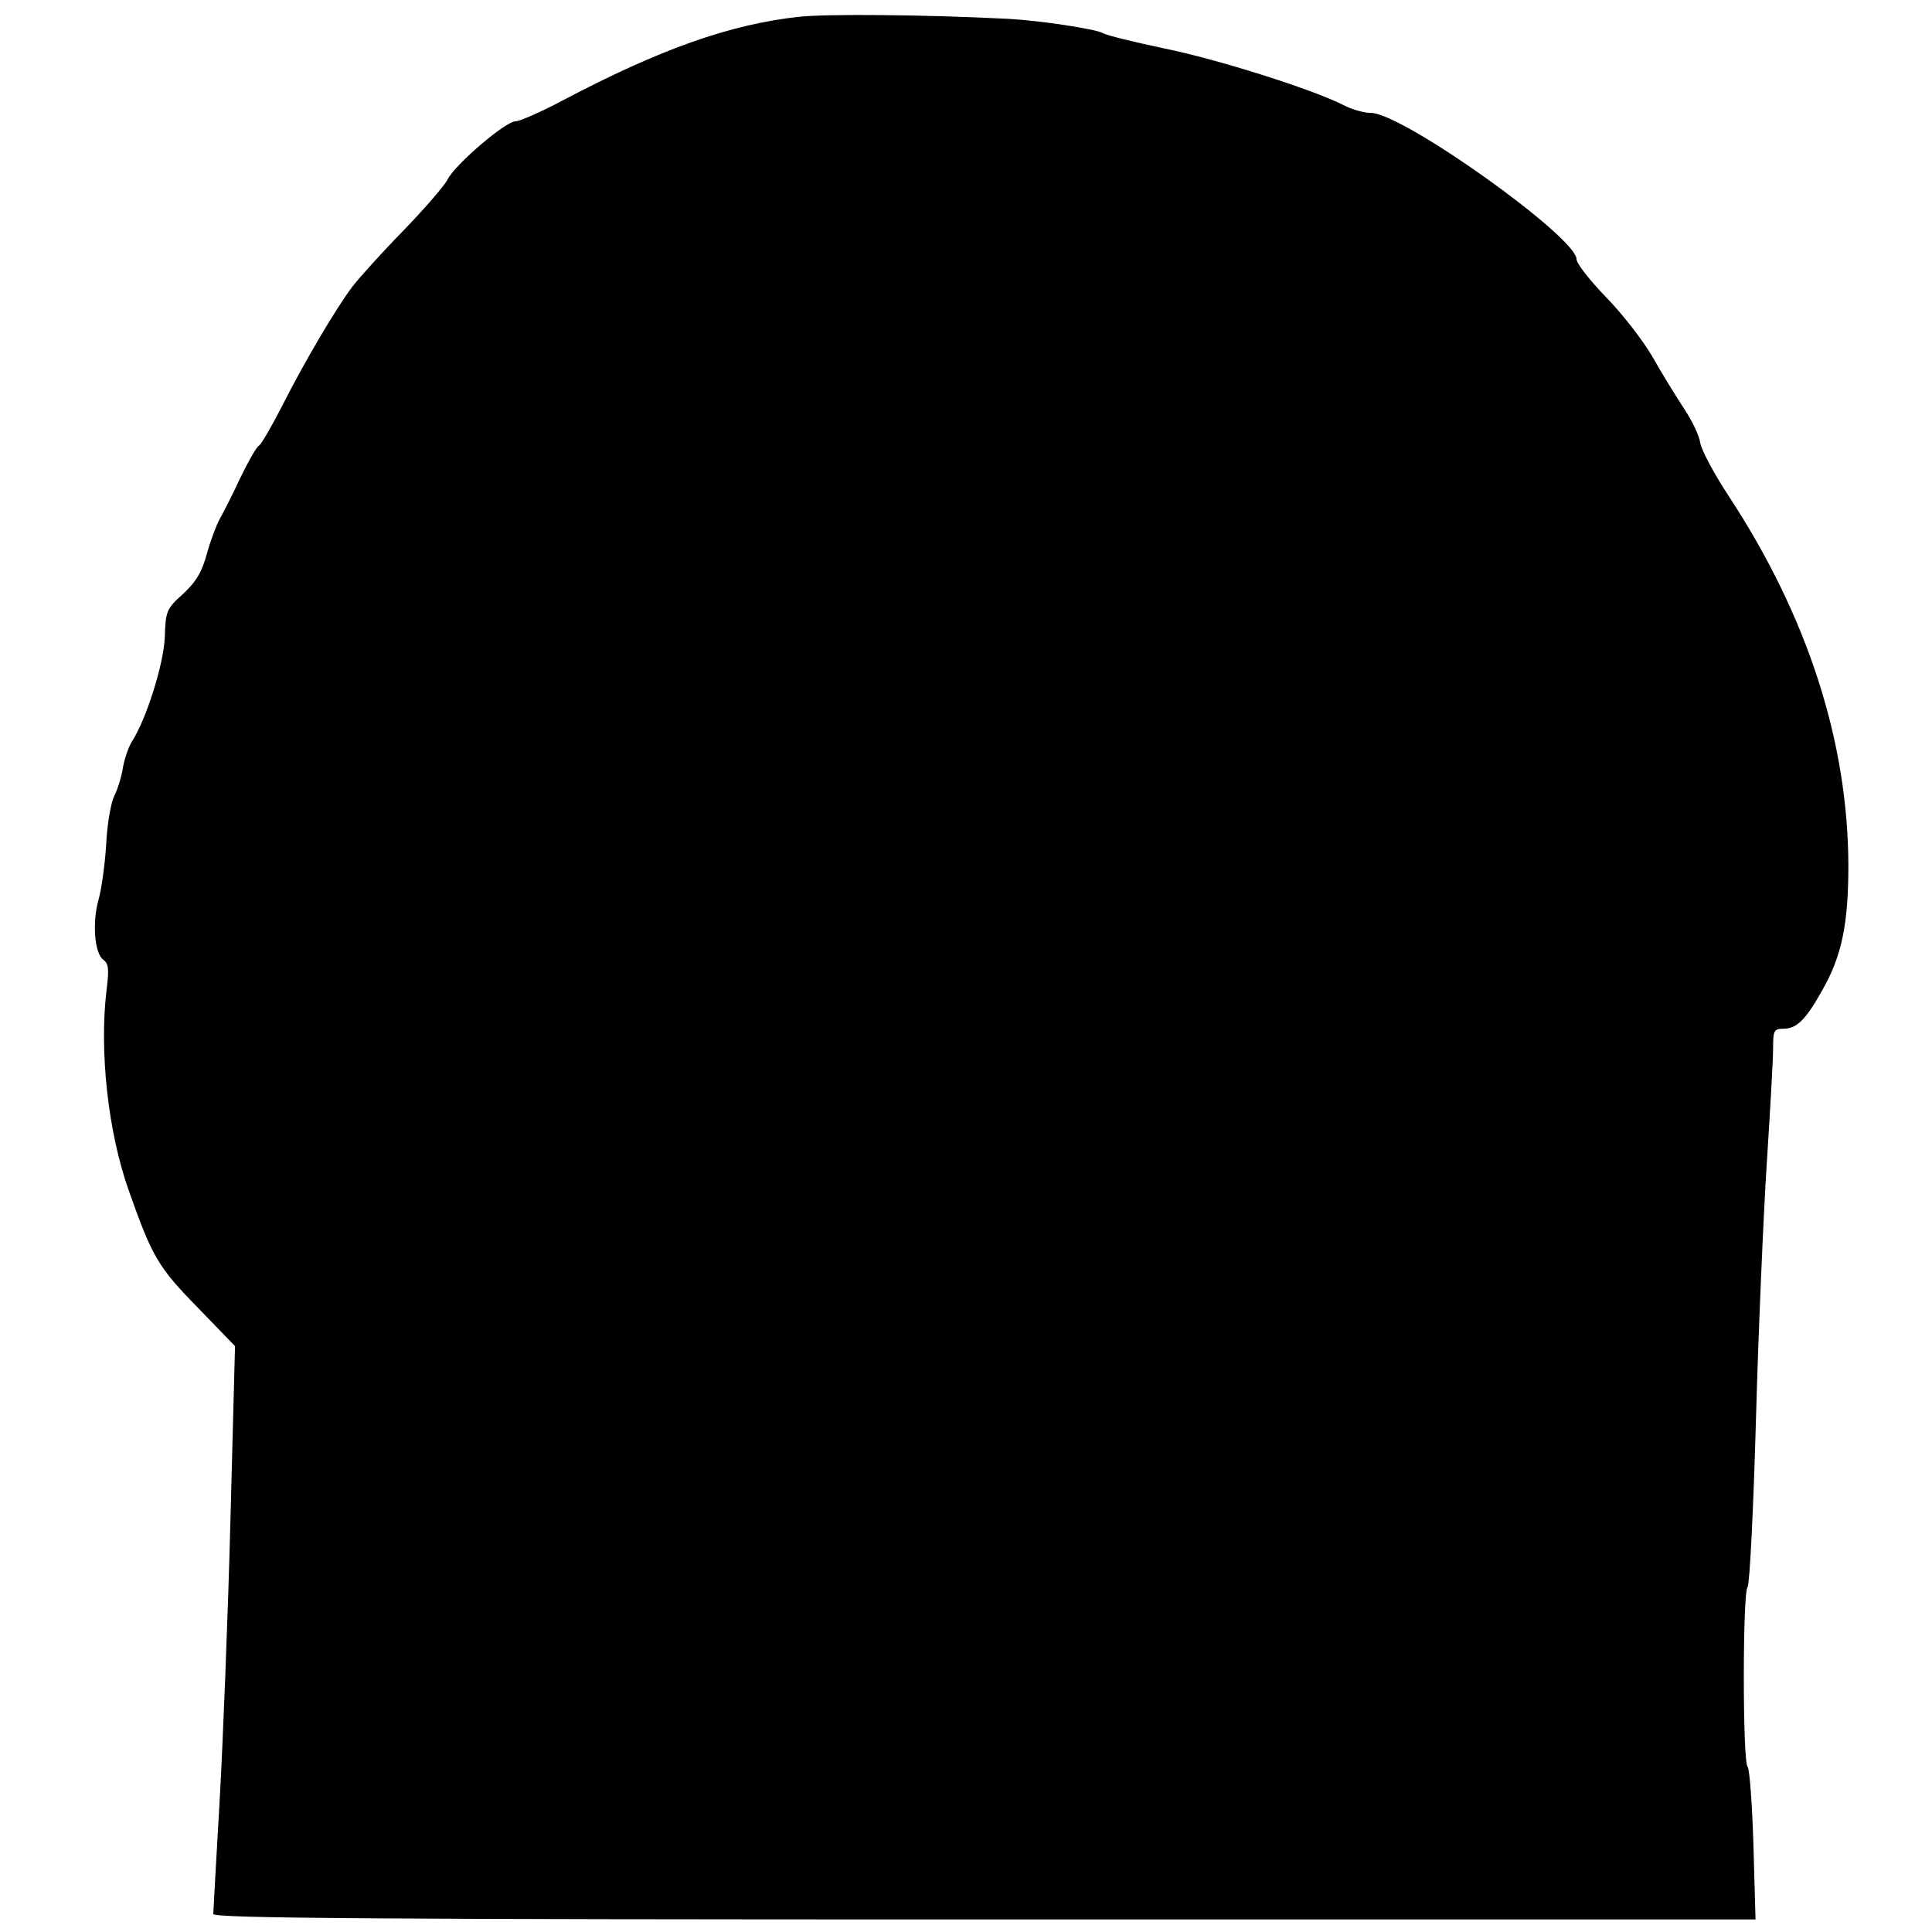 <?xml version="1.0" standalone="no"?>
<!DOCTYPE svg PUBLIC "-//W3C//DTD SVG 20010904//EN"
 "http://www.w3.org/TR/2001/REC-SVG-20010904/DTD/svg10.dtd">
<svg version="1.0" xmlns="http://www.w3.org/2000/svg"
 width="462pt" height="462pt" viewBox="0 0 462 462"
 preserveAspectRatio="xMidYMid meet">
<g transform="translate(0,462) scale(0.1,-0.1)"
fill="#000000" stroke="none">
<path d="M1912 4580 c-166 -18 -333 -77 -568 -201 -51 -27 -101 -49 -111 -49
-24 0 -143 -102 -162 -138 -7 -15 -55 -70 -105 -122 -51 -52 -106 -113 -123
-135 -40 -53 -115 -180 -169 -287 -24 -47 -49 -90 -55 -94 -6 -3 -26 -39 -45
-78 -18 -39 -40 -82 -48 -96 -8 -14 -22 -51 -31 -83 -12 -45 -26 -68 -57 -97
-40 -36 -42 -41 -44 -105 -3 -64 -44 -195 -79 -249 -7 -11 -17 -39 -21 -61 -3
-22 -13 -53 -21 -69 -8 -16 -17 -68 -19 -115 -3 -47 -11 -106 -18 -131 -16
-55 -10 -130 11 -145 13 -10 14 -23 8 -71 -18 -146 3 -342 54 -484 55 -156 70
-181 164 -277 l89 -92 -11 -418 c-6 -230 -18 -533 -26 -673 -8 -140 -15 -261
-15 -267 0 -10 375 -13 1844 -13 l1844 0 -5 178 c-3 97 -9 181 -14 187 -12 12
-12 418 0 430 5 6 14 186 20 400 6 215 18 491 26 615 8 124 15 246 15 273 0
43 2 47 25 47 31 0 53 21 92 91 47 82 63 158 63 300 -1 295 -97 594 -285 881
-35 53 -66 111 -69 128 -2 17 -20 55 -39 83 -19 29 -53 84 -75 123 -23 40 -73
104 -112 144 -38 39 -70 80 -70 90 0 53 -416 350 -492 350 -16 0 -45 8 -66 19
-75 38 -300 109 -427 135 -71 15 -138 31 -148 37 -19 10 -151 30 -227 34 -199
10 -429 12 -498 5z"/>
</g>
</svg>
